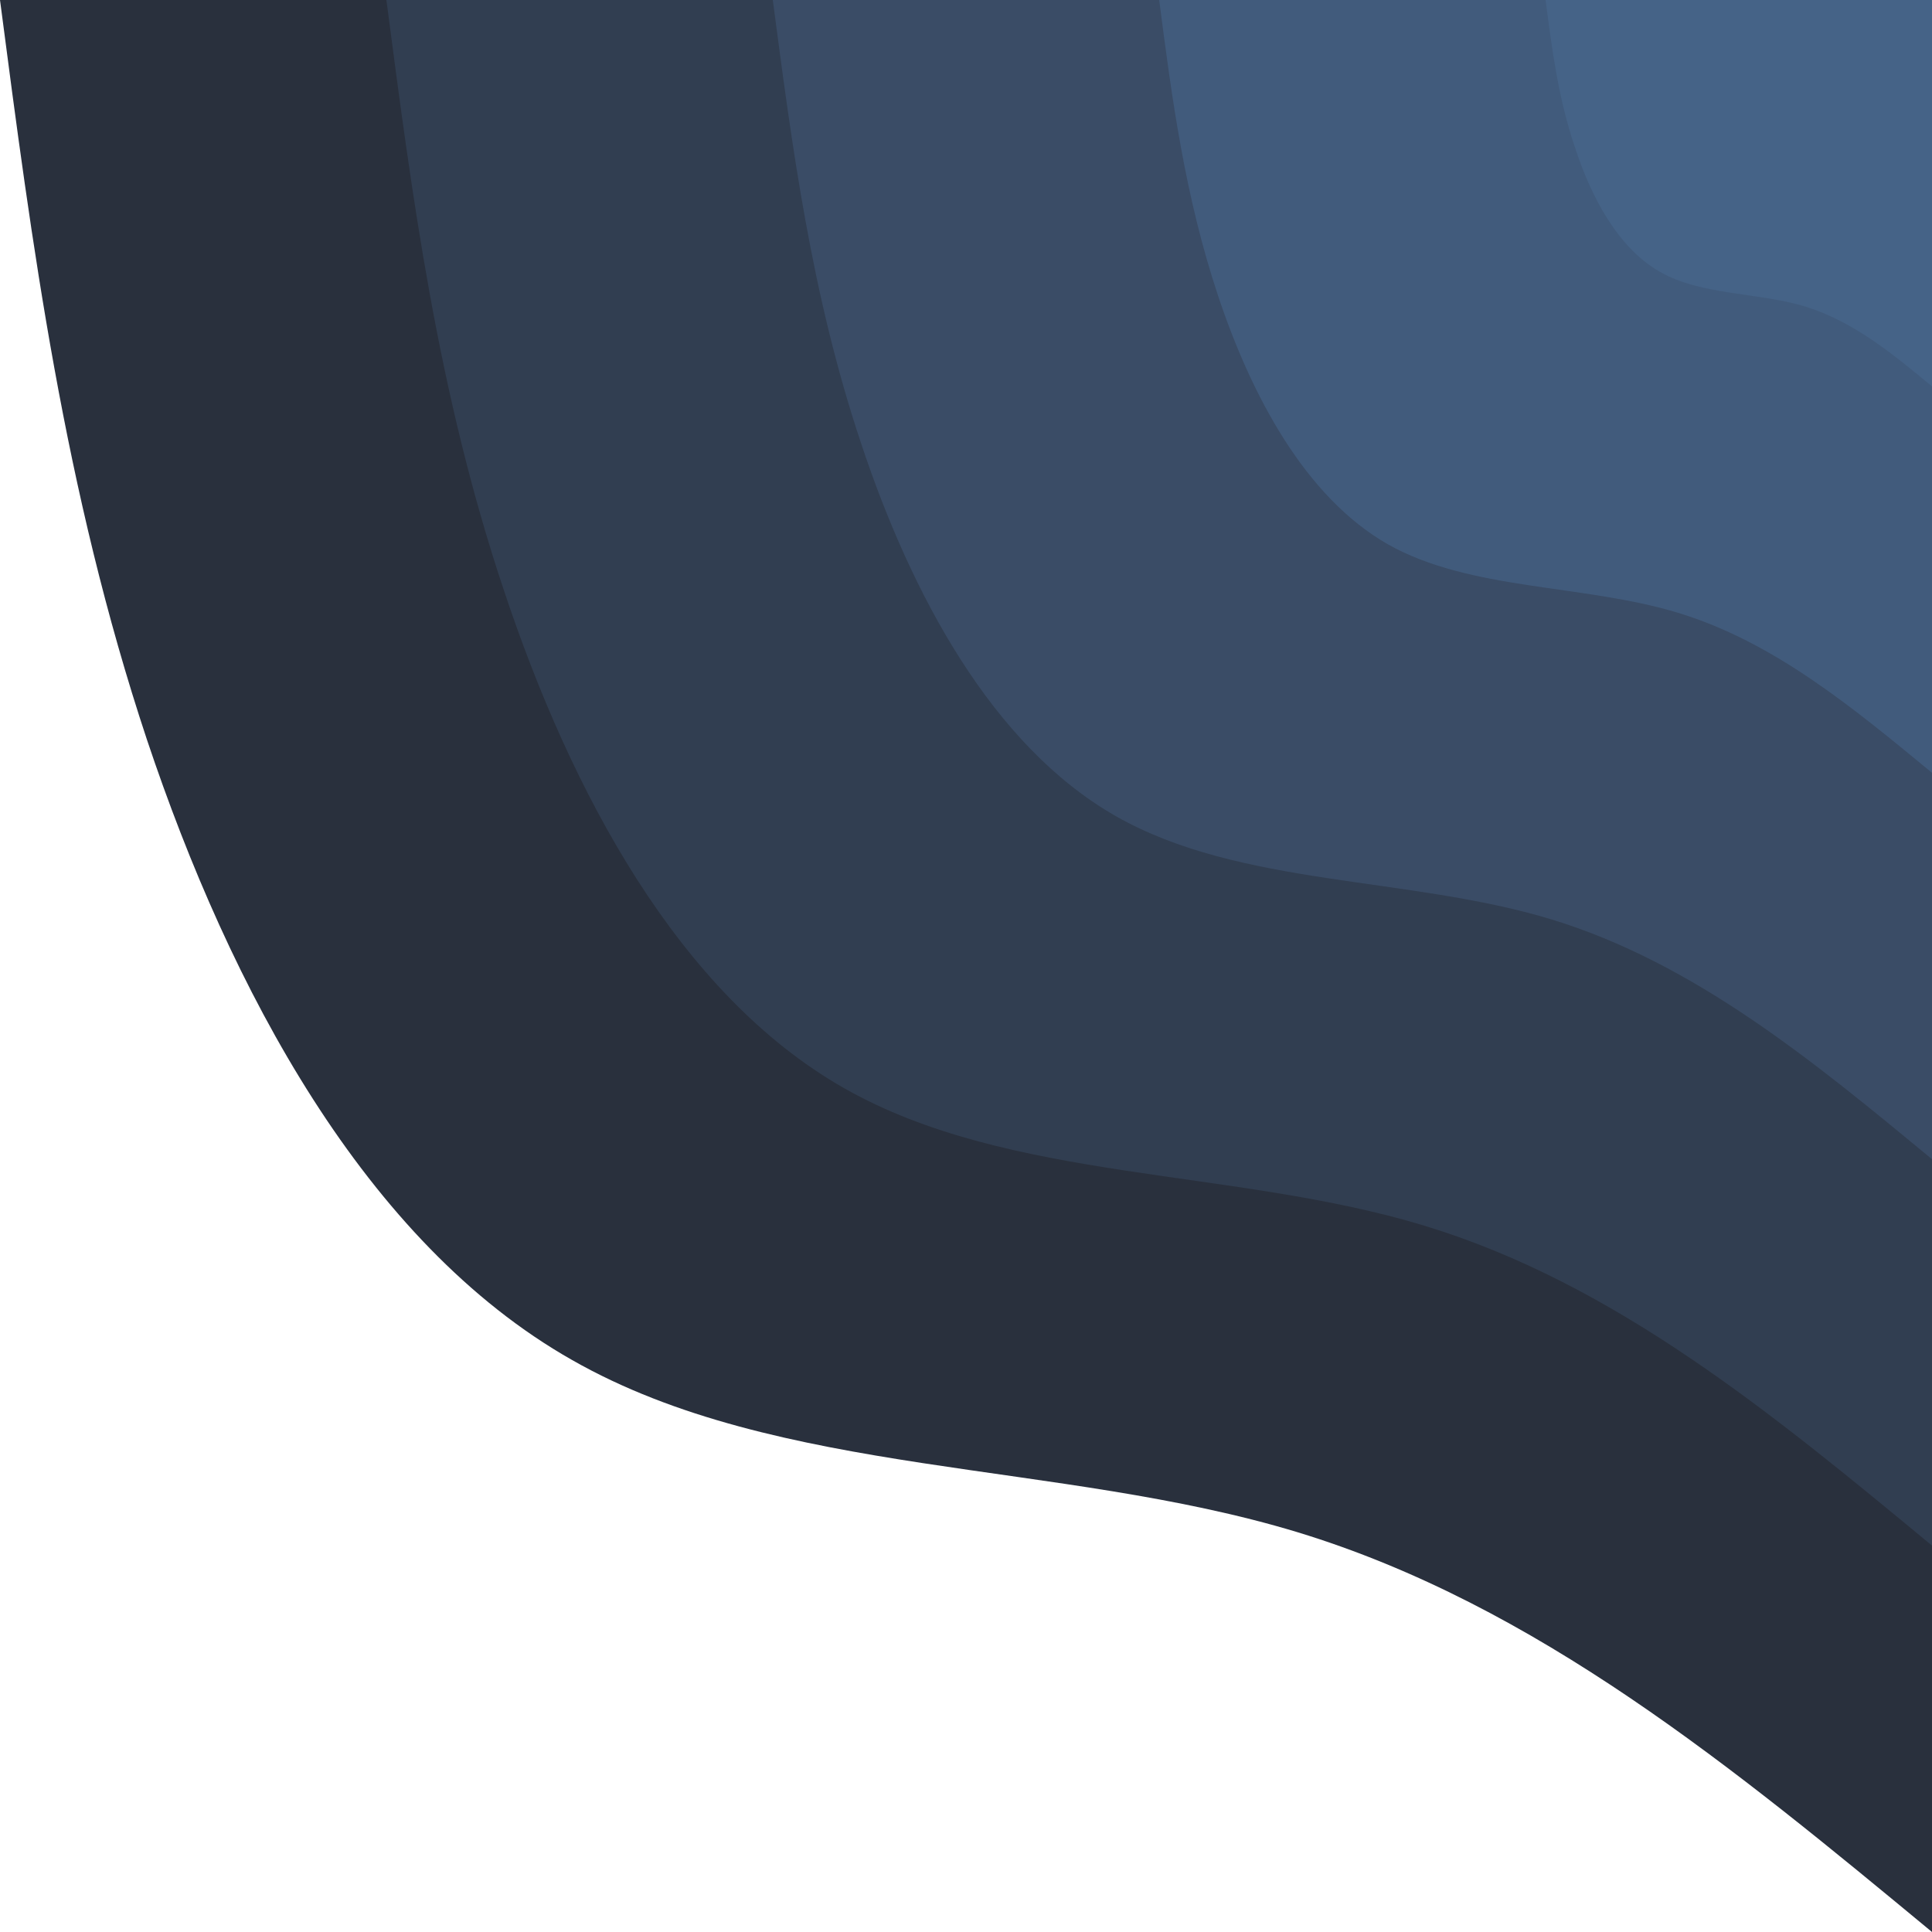 <?xml version="1.0" encoding="UTF-8" standalone="no"?>
<!DOCTYPE svg PUBLIC "-//W3C//DTD SVG 1.1//EN" "http://www.w3.org/Graphics/SVG/1.1/DTD/svg11.dtd">
<svg width="100%" height="100%" viewBox="0 0 459 459" version="1.1" xmlns="http://www.w3.org/2000/svg" xmlns:xlink="http://www.w3.org/1999/xlink" xml:space="preserve" xmlns:serif="http://www.serif.com/" style="fill-rule:evenodd;clip-rule:evenodd;stroke-linejoin:round;stroke-miterlimit:2;">
    <g transform="matrix(1,0,0,1,459,0)">
        <path d="M0,459C-47,420.1 -94,381.3 -150.8,364C-207.5,346.8 -274,351.1 -323.1,323.1C-372.3,295.2 -404.3,234.9 -424.1,175.7C-443.8,116.4 -451.4,58.2 -459,0L0,0L0,459Z" style="fill:rgb(41,48,61);fill-rule:nonzero;"/>
        <path d="M0,367.2C-37.6,336.1 -75.2,305 -120.6,291.2C-166,277.4 -219.2,280.9 -258.5,258.5C-297.9,236.1 -323.4,187.9 -339.2,140.5C-355.1,93.1 -361.1,46.6 -367.2,0L0,0L0,367.2Z" style="fill:rgb(49,62,81);fill-rule:nonzero;"/>
        <path d="M0,275.4C-28.2,252.1 -56.4,228.8 -90.5,218.4C-124.5,208.1 -164.4,210.7 -193.9,193.9C-223.4,177.1 -242.6,140.9 -254.4,105.4C-266.3,69.8 -270.8,34.9 -275.4,0L0,0L0,275.4Z" style="fill:rgb(58,76,102);fill-rule:nonzero;"/>
        <path d="M0,183.6C-18.8,168.1 -37.6,152.5 -60.3,145.6C-83,138.7 -109.6,140.4 -129.3,129.3C-148.9,118.1 -161.7,94 -169.6,70.3C-177.5,46.6 -180.6,23.3 -183.6,0L0,0L0,183.6Z" style="fill:rgb(65,91,124);fill-rule:nonzero;"/>
        <path d="M0,91.8C-9.4,84 -18.8,76.3 -30.2,72.8C-41.5,69.4 -54.8,70.2 -64.6,64.6C-74.5,59 -80.9,47 -84.8,35.1C-88.8,23.3 -90.3,11.6 -91.8,0L0,0L0,91.8Z" style="fill:rgb(69,99,135);fill-rule:nonzero;"/>
    </g>
</svg>
